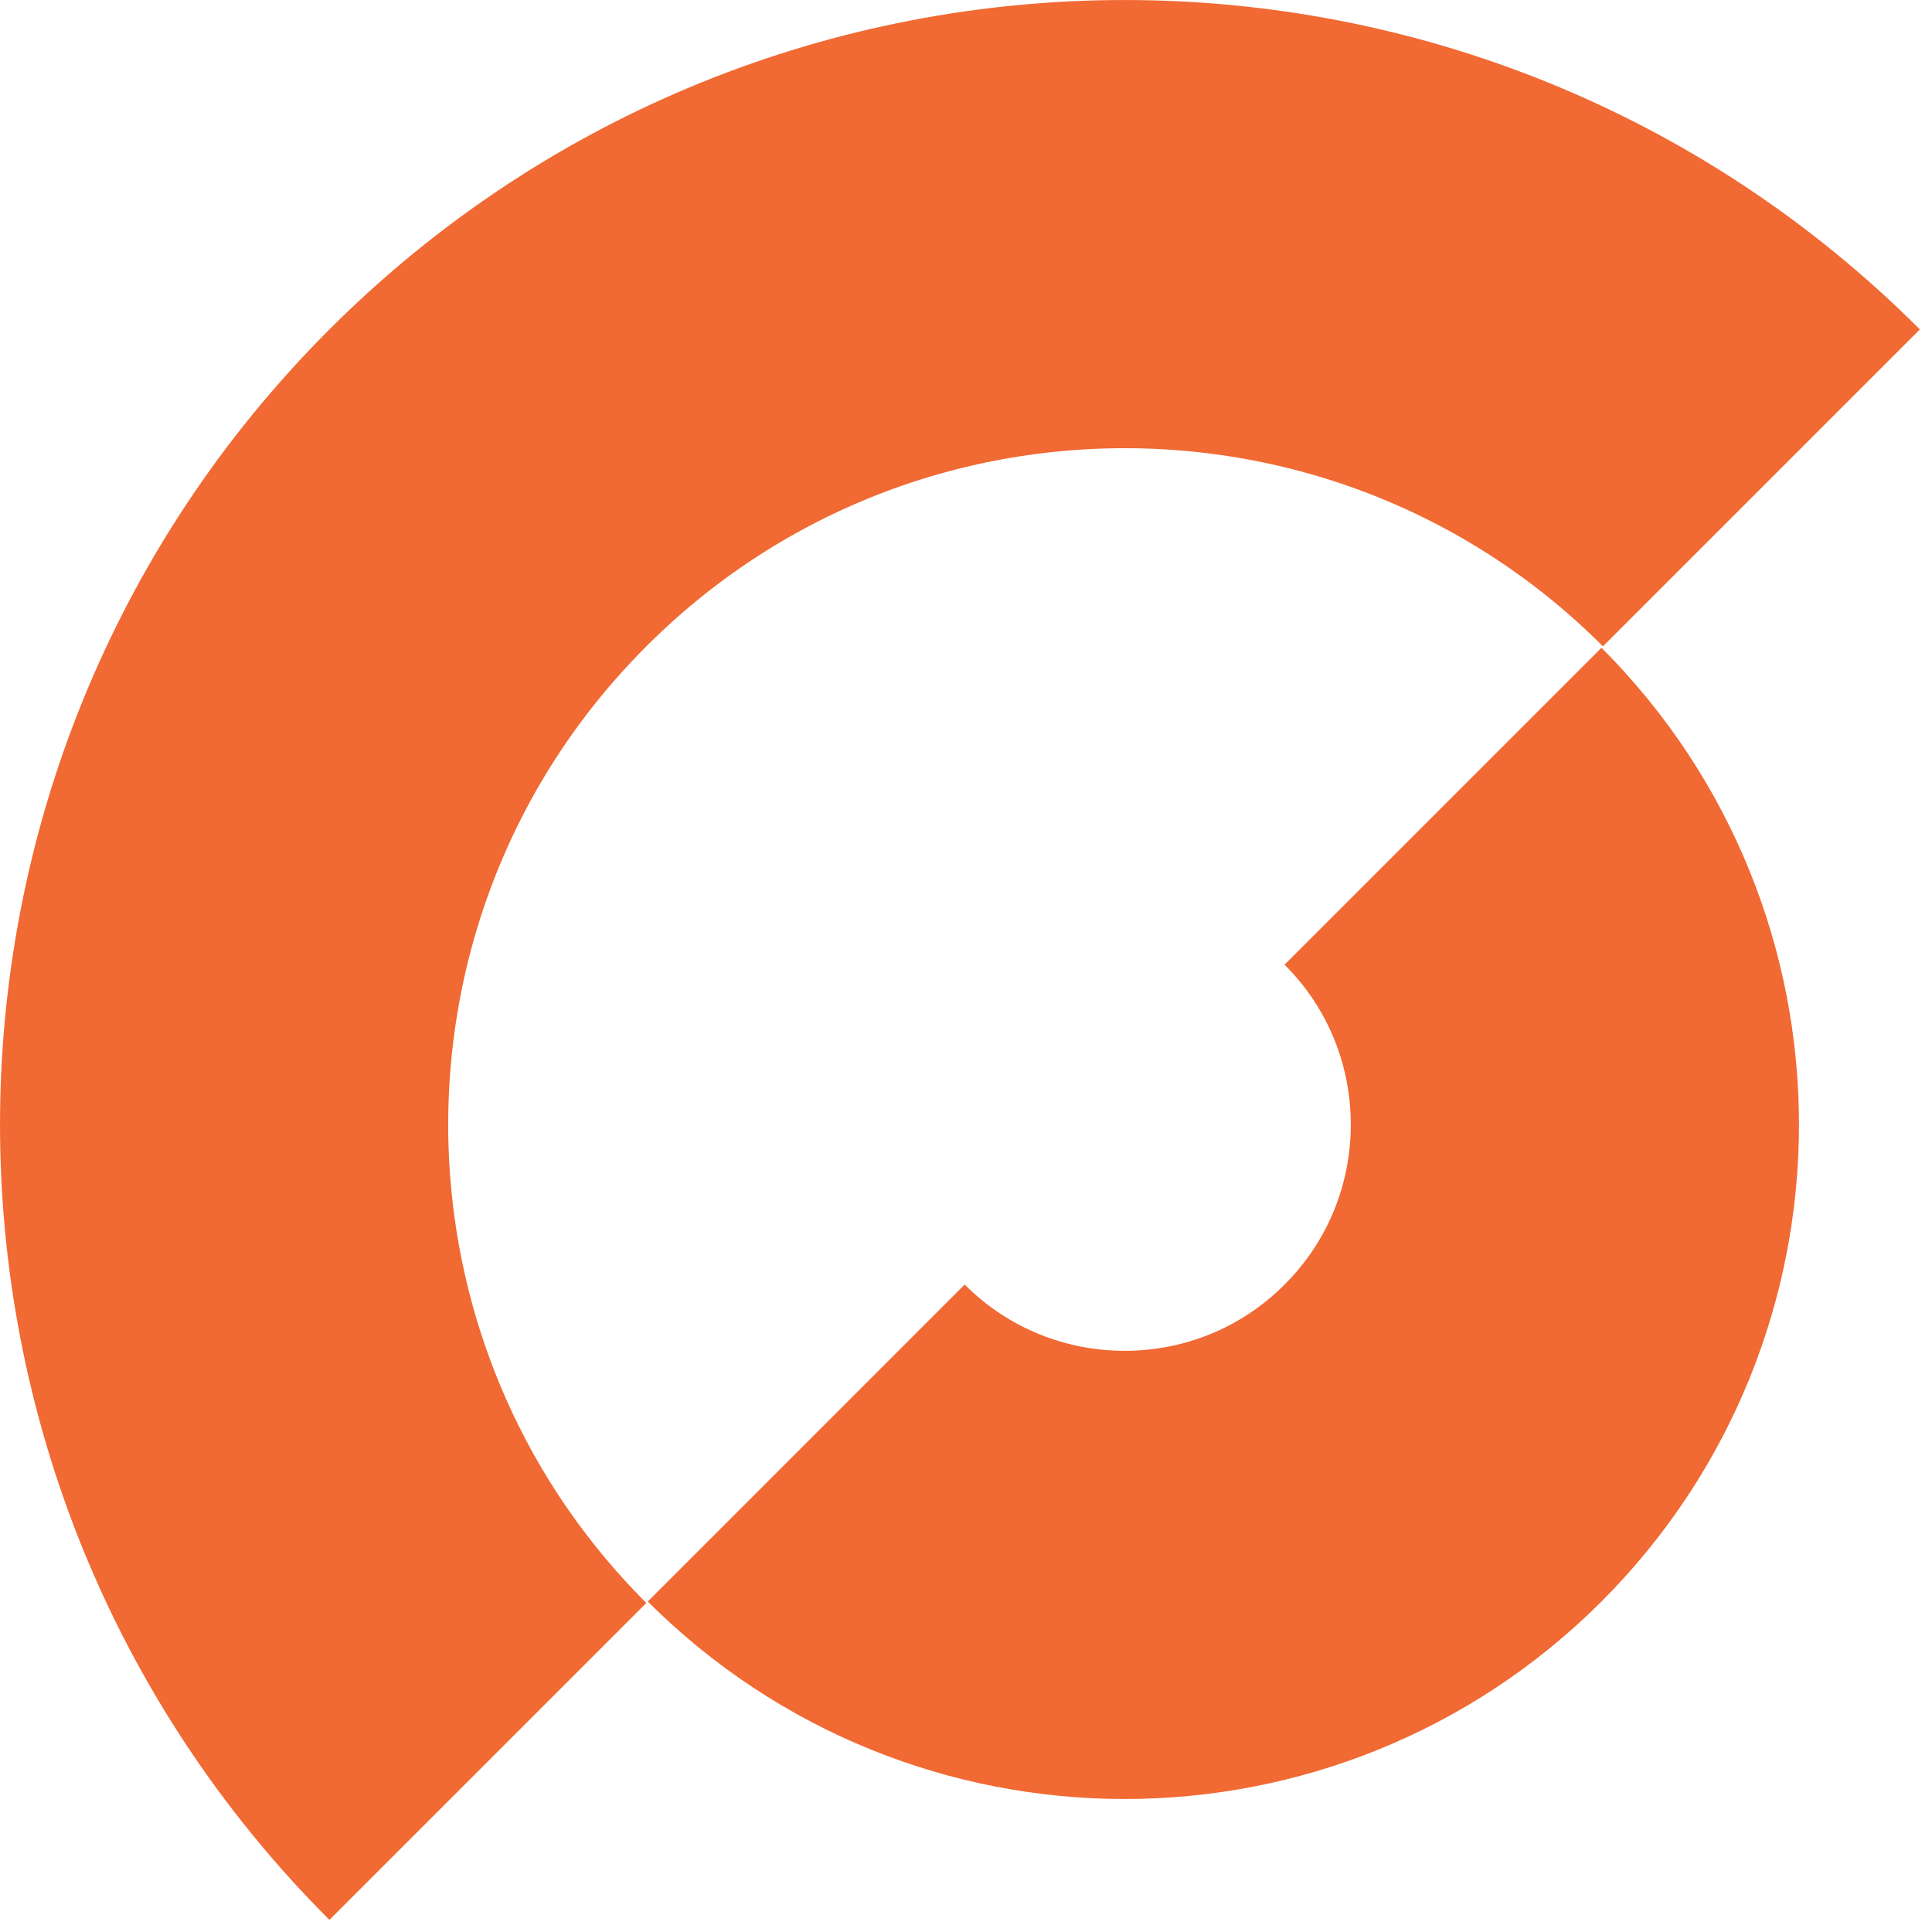 <svg
  width="135"
  height="135"
  viewBox="0 0 135 135"
  fill="none"
  xmlns="http://www.w3.org/2000/svg"
>
  <g clip-path="url(#clip0_7065_83026)">
    <path
      d="M34.091 123.082C9.516 98.506 9.516 58.666 34.091 34.091C58.666 9.516 98.506 9.516 123.081 34.091"
      stroke="#F16933"
      stroke-width="31.317"
      stroke-linejoin="round"
    />
    <path
      d="M100.833 56.335C113.118 68.621 113.118 88.543 100.833 100.833C88.547 113.123 68.625 113.118 56.335 100.833"
      stroke="#F16933"
      stroke-width="31.317"
      stroke-linejoin="round"
    />
  </g>
  <defs>
    <clipPath id="clip0_7065_83026">
      <rect width="134.15" height="134.15" fill="white" />
    </clipPath>
  </defs>
</svg>